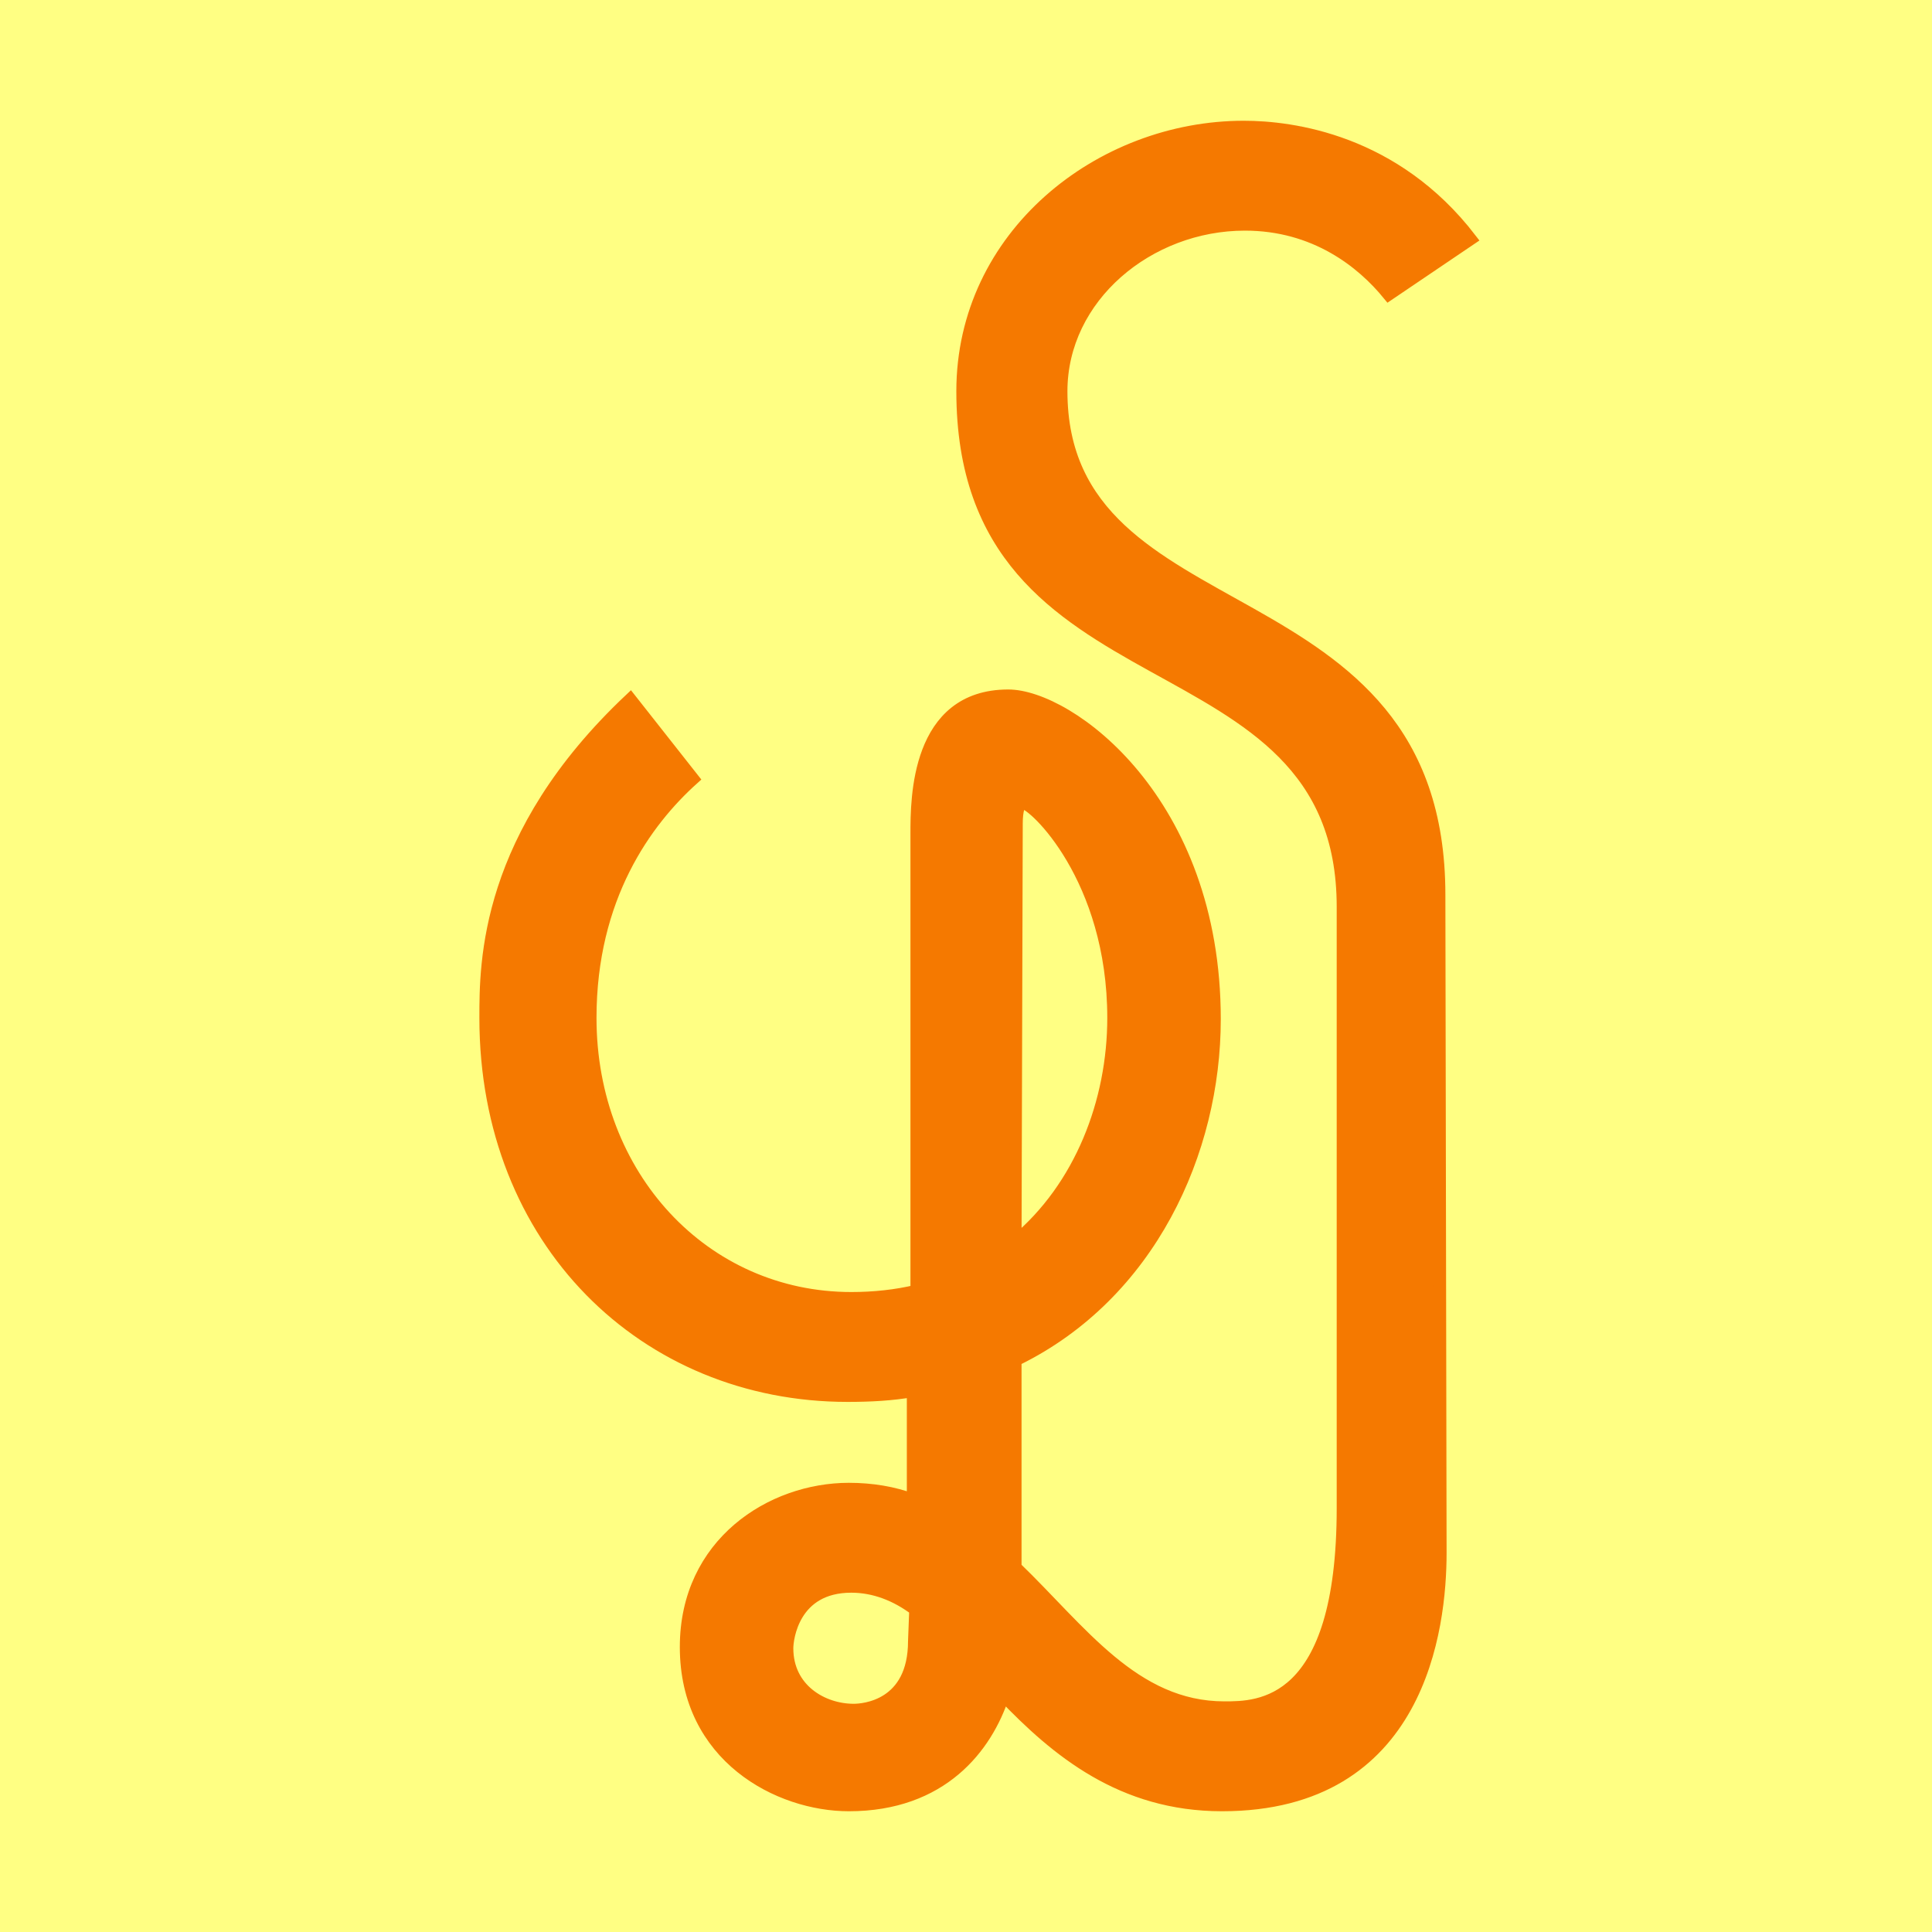 <svg height="16" viewBox="0 0 16 16" width="16" xmlns="http://www.w3.org/2000/svg"><path d="m0 0h16v16h-16z" fill="#ffff83"/><path d="m8.41 10.28c.54-.45.81-1.16.81-1.85 0-1.16-.66-1.78-.75-1.78-.03 0-.05.06-.05.17zm0 .99v1.71c.54.52.98 1.16 1.73 1.16.28 0 .98 0 .98-1.65v-4.98c0-2.34-3.15-1.56-3.15-4.27 0-1.29 1.14-2.19 2.33-2.19.4 0 1.25.11 1.88.93l-.68.46c-.22-.27-.61-.58-1.19-.58-.8 0-1.52.6-1.52 1.38 0 2.08 3.13 1.44 3.13 4.17l.01 5.45c0 .62-.17 2.09-1.81 2.09-.83 0-1.37-.45-1.81-.91-.14.43-.51.91-1.28.91-.58 0-1.35-.4-1.35-1.31 0-.86.71-1.31 1.35-1.31.19 0 .37.03.53.09v-.9c-.17.03-.35.04-.54.04-1.68 0-3-1.28-3-3.13 0-.46 0-1.51 1.2-2.64l.52.66c-.39.35-.85.98-.85 1.98 0 1.31.94 2.32 2.16 2.32.19 0 .37-.02.54-.06v-3.79c0-.28 0-1.14.76-1.14.5 0 1.71.87 1.71 2.68 0 1.1-.54 2.28-1.64 2.82zm-.83 2.06c-.16-.12-.34-.19-.53-.19-.48 0-.53.43-.53.51 0 .34.29.51.55.51.08 0 .5-.03.5-.57z" fill="#f57900" stroke="#f57900" stroke-width=".1"/></svg>